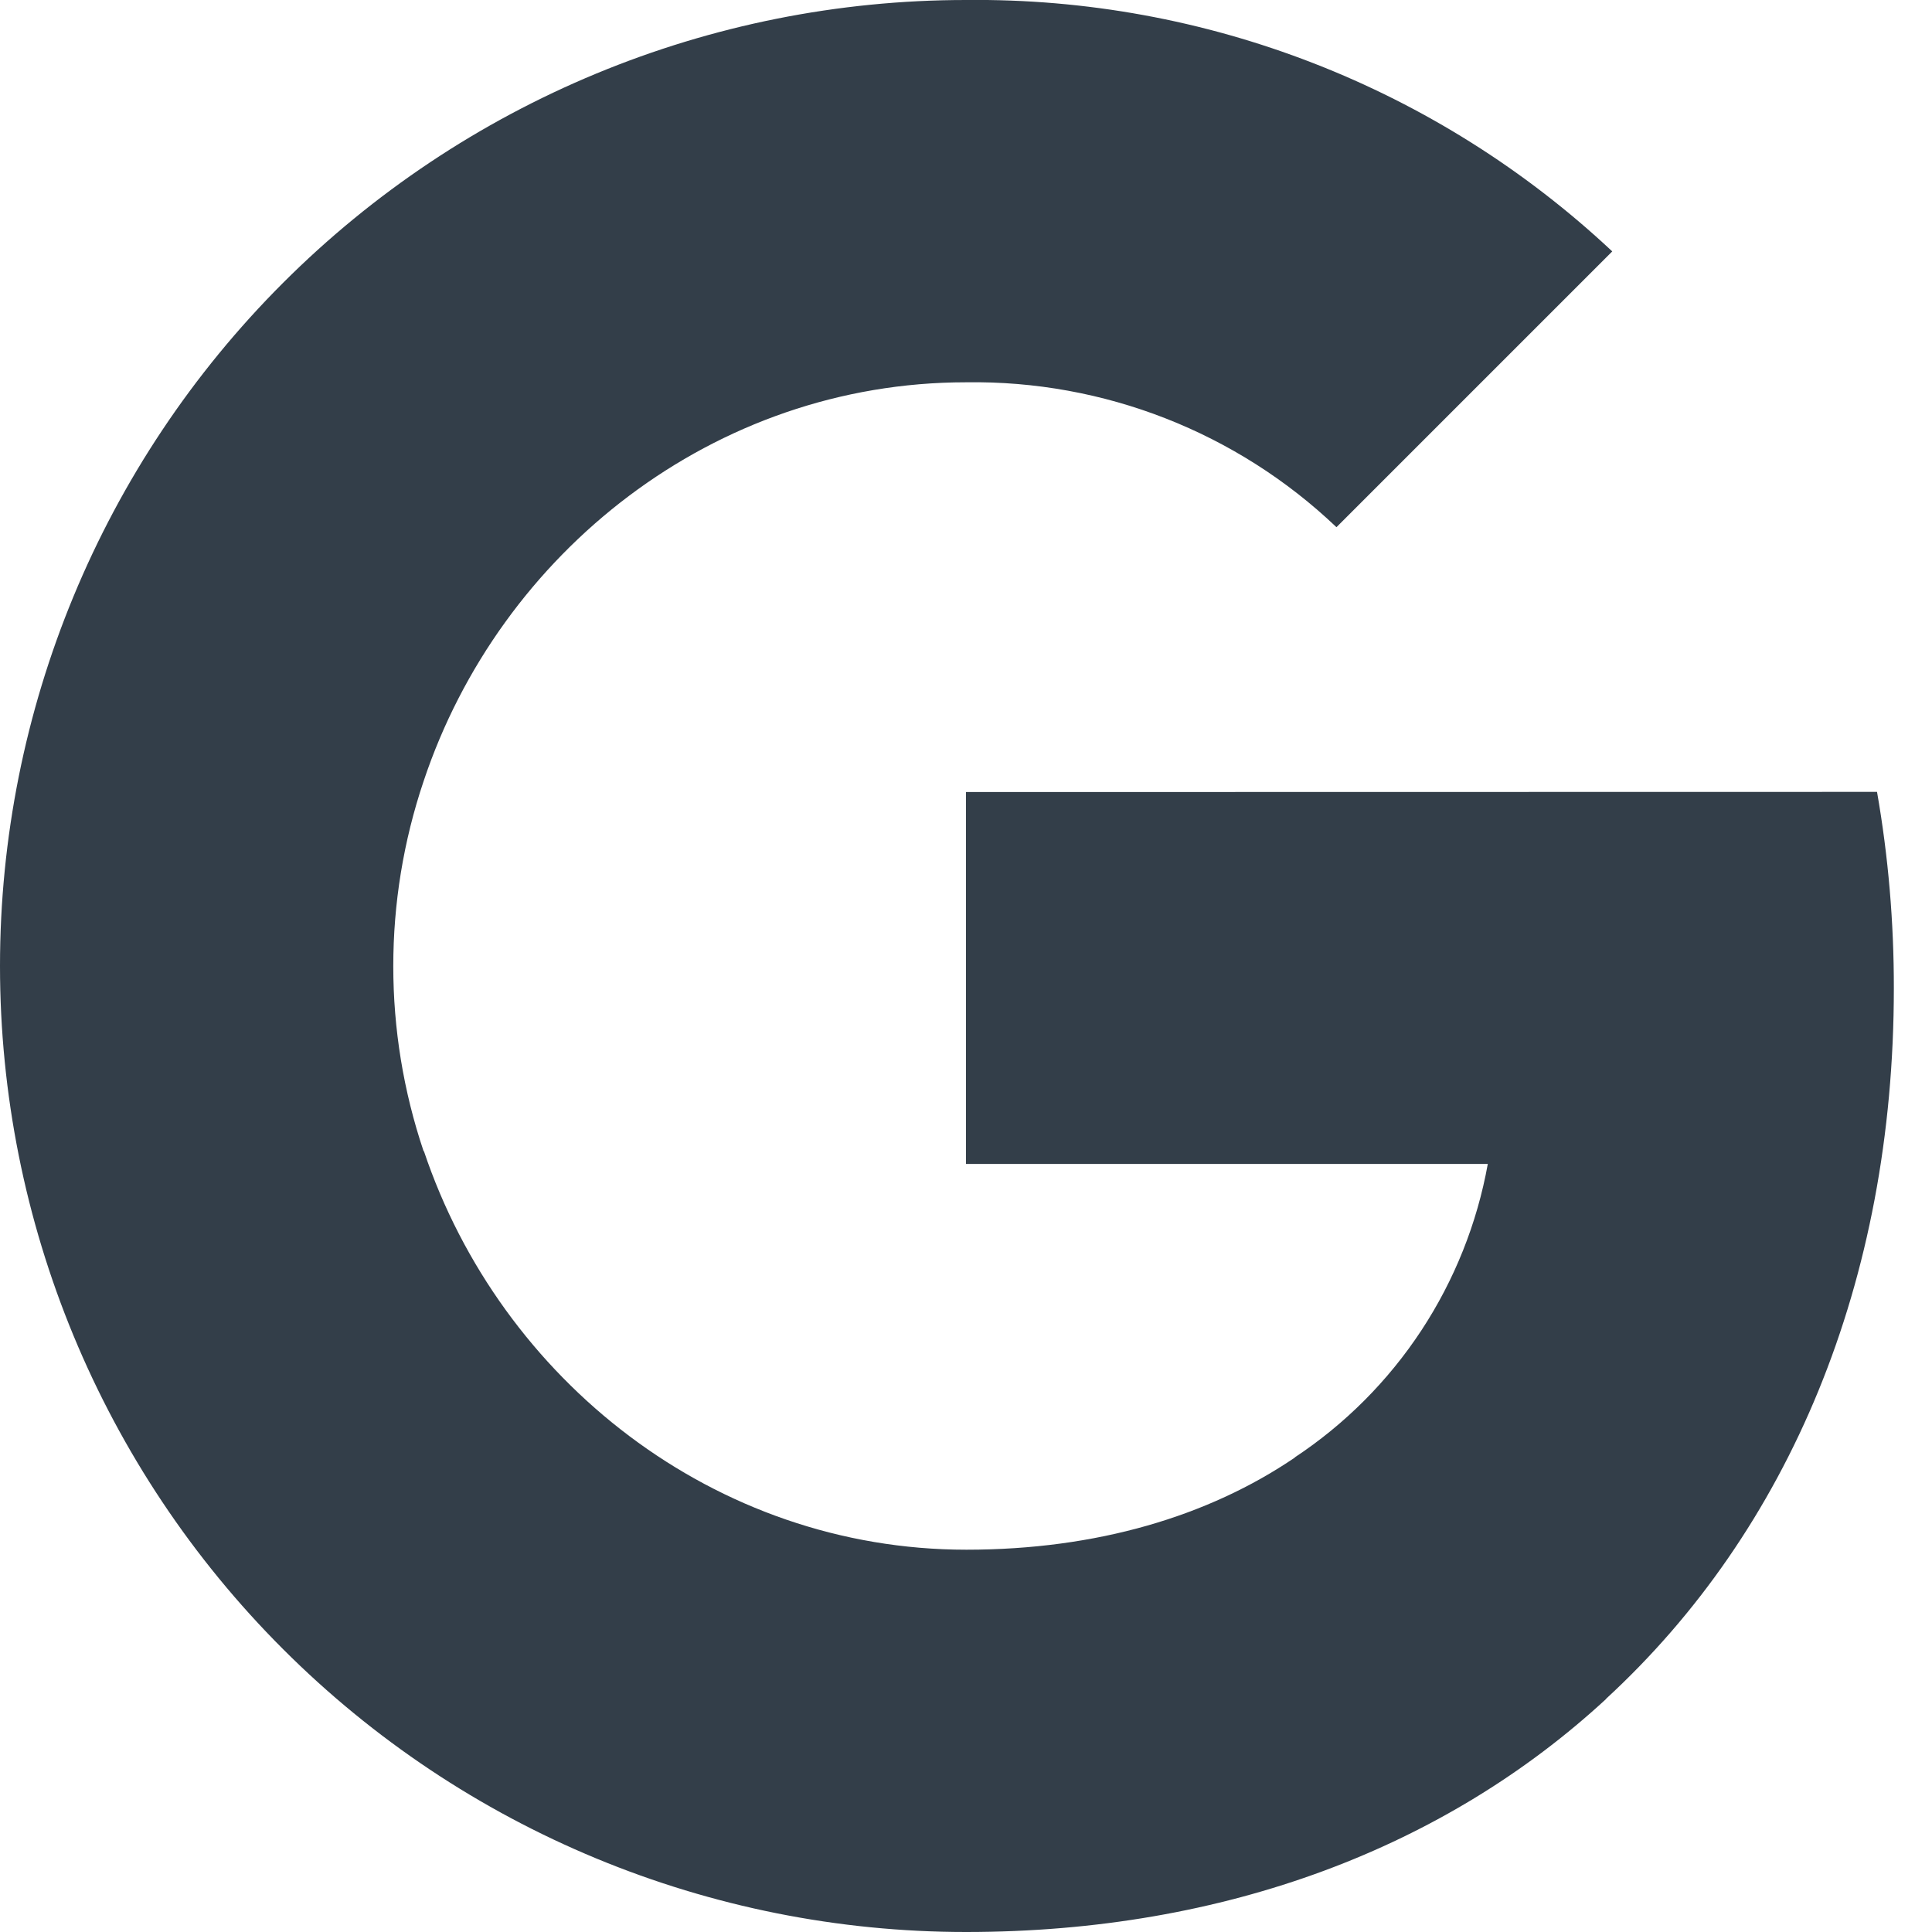 <svg width="24" height="24" viewBox="0 0 24 24" fill="none" xmlns="http://www.w3.org/2000/svg">
<g clip-path="url(#clip0_27_1716)">
<path d="M23.317 9.837C23.458 10.643 23.527 11.459 23.526 12.276C23.526 15.927 22.221 19.014 19.95 21.104H19.953C17.967 22.938 15.237 24 12 24C8.817 24 5.765 22.736 3.515 20.485C1.264 18.235 0 15.183 0 12C0 8.818 1.264 5.765 3.515 3.515C5.765 1.265 8.817 0 12 0C14.979 -0.033 17.855 1.086 20.028 3.123L16.602 6.549C15.363 5.369 13.711 4.723 12 4.749C8.87 4.749 6.21 6.861 5.262 9.705C4.76 11.196 4.76 12.809 5.262 14.3H5.266C6.219 17.139 8.874 19.251 12.005 19.251C13.621 19.251 15.011 18.837 16.087 18.105H16.083C16.709 17.691 17.244 17.154 17.656 16.528C18.068 15.901 18.349 15.197 18.482 14.459H12V9.839L23.317 9.837Z" fill="#333E49"/>
</g>
<defs>
<clipPath id="clip0_27_1716">
<rect width="24" height="24" fill="white"/>
</clipPath>
</defs>
</svg>
